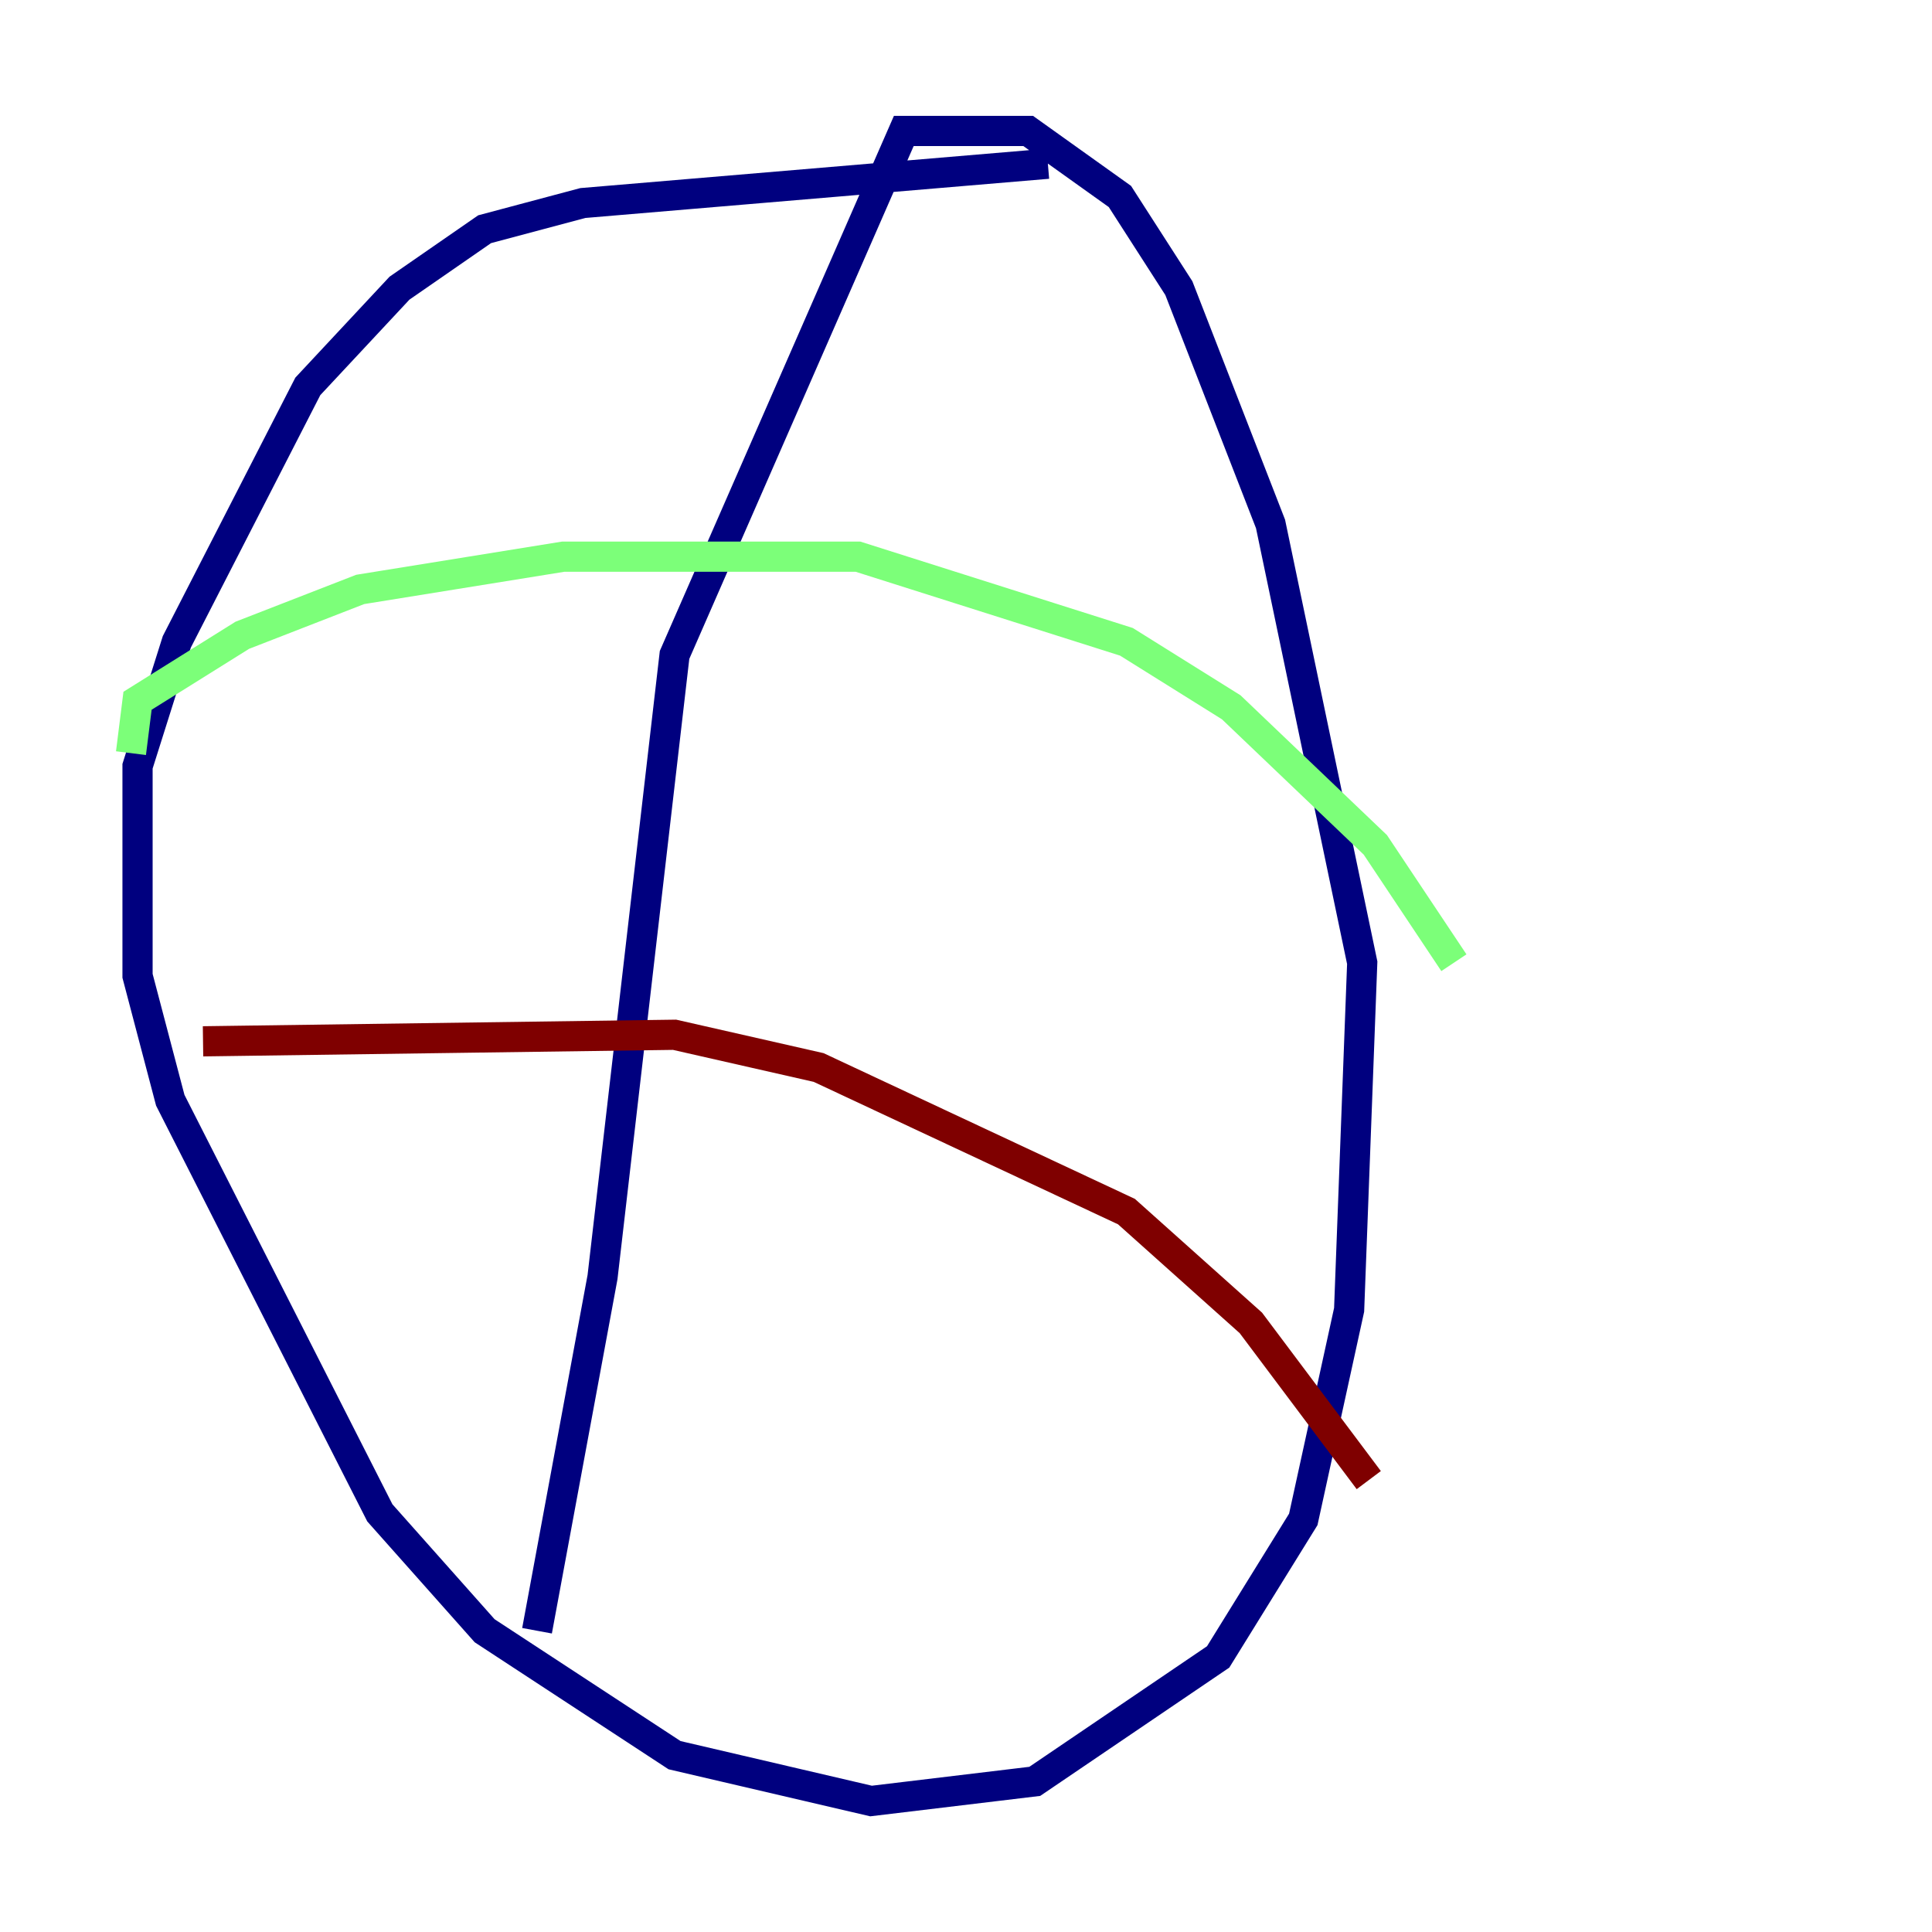<?xml version="1.0" encoding="utf-8" ?>
<svg baseProfile="tiny" height="128" version="1.2" viewBox="0,0,128,128" width="128" xmlns="http://www.w3.org/2000/svg" xmlns:ev="http://www.w3.org/2001/xml-events" xmlns:xlink="http://www.w3.org/1999/xlink"><defs /><polyline fill="none" points="69.424,10.848 38.617,13.451 32.108,15.186 26.468,19.091 20.393,25.6 11.715,42.522 9.112,50.766 9.112,64.651 11.281,72.895 25.166,100.231 32.108,108.041 44.691,116.285 57.709,119.322 68.556,118.02 80.705,109.776 86.346,100.664 89.383,86.78 90.251,63.783 84.176,34.712 78.102,19.091 74.197,13.017 68.122,8.678 59.878,8.678 44.691,43.39 39.919,84.61 35.58,108.041" stroke="#00007f" stroke-width="2" /><polyline fill="none" points="8.678,49.898 9.112,46.427 16.054,42.088 23.864,39.051 37.315,36.881 56.841,36.881 74.63,42.522 81.573,46.861 91.119,55.973 96.325,63.783" stroke="#7cff79" stroke-width="2" /><polyline fill="none" points="13.451,68.99 44.691,68.556 54.237,70.725 74.63,80.271 82.875,87.647 90.685,98.061" stroke="#7f0000" stroke-width="2" /></svg>